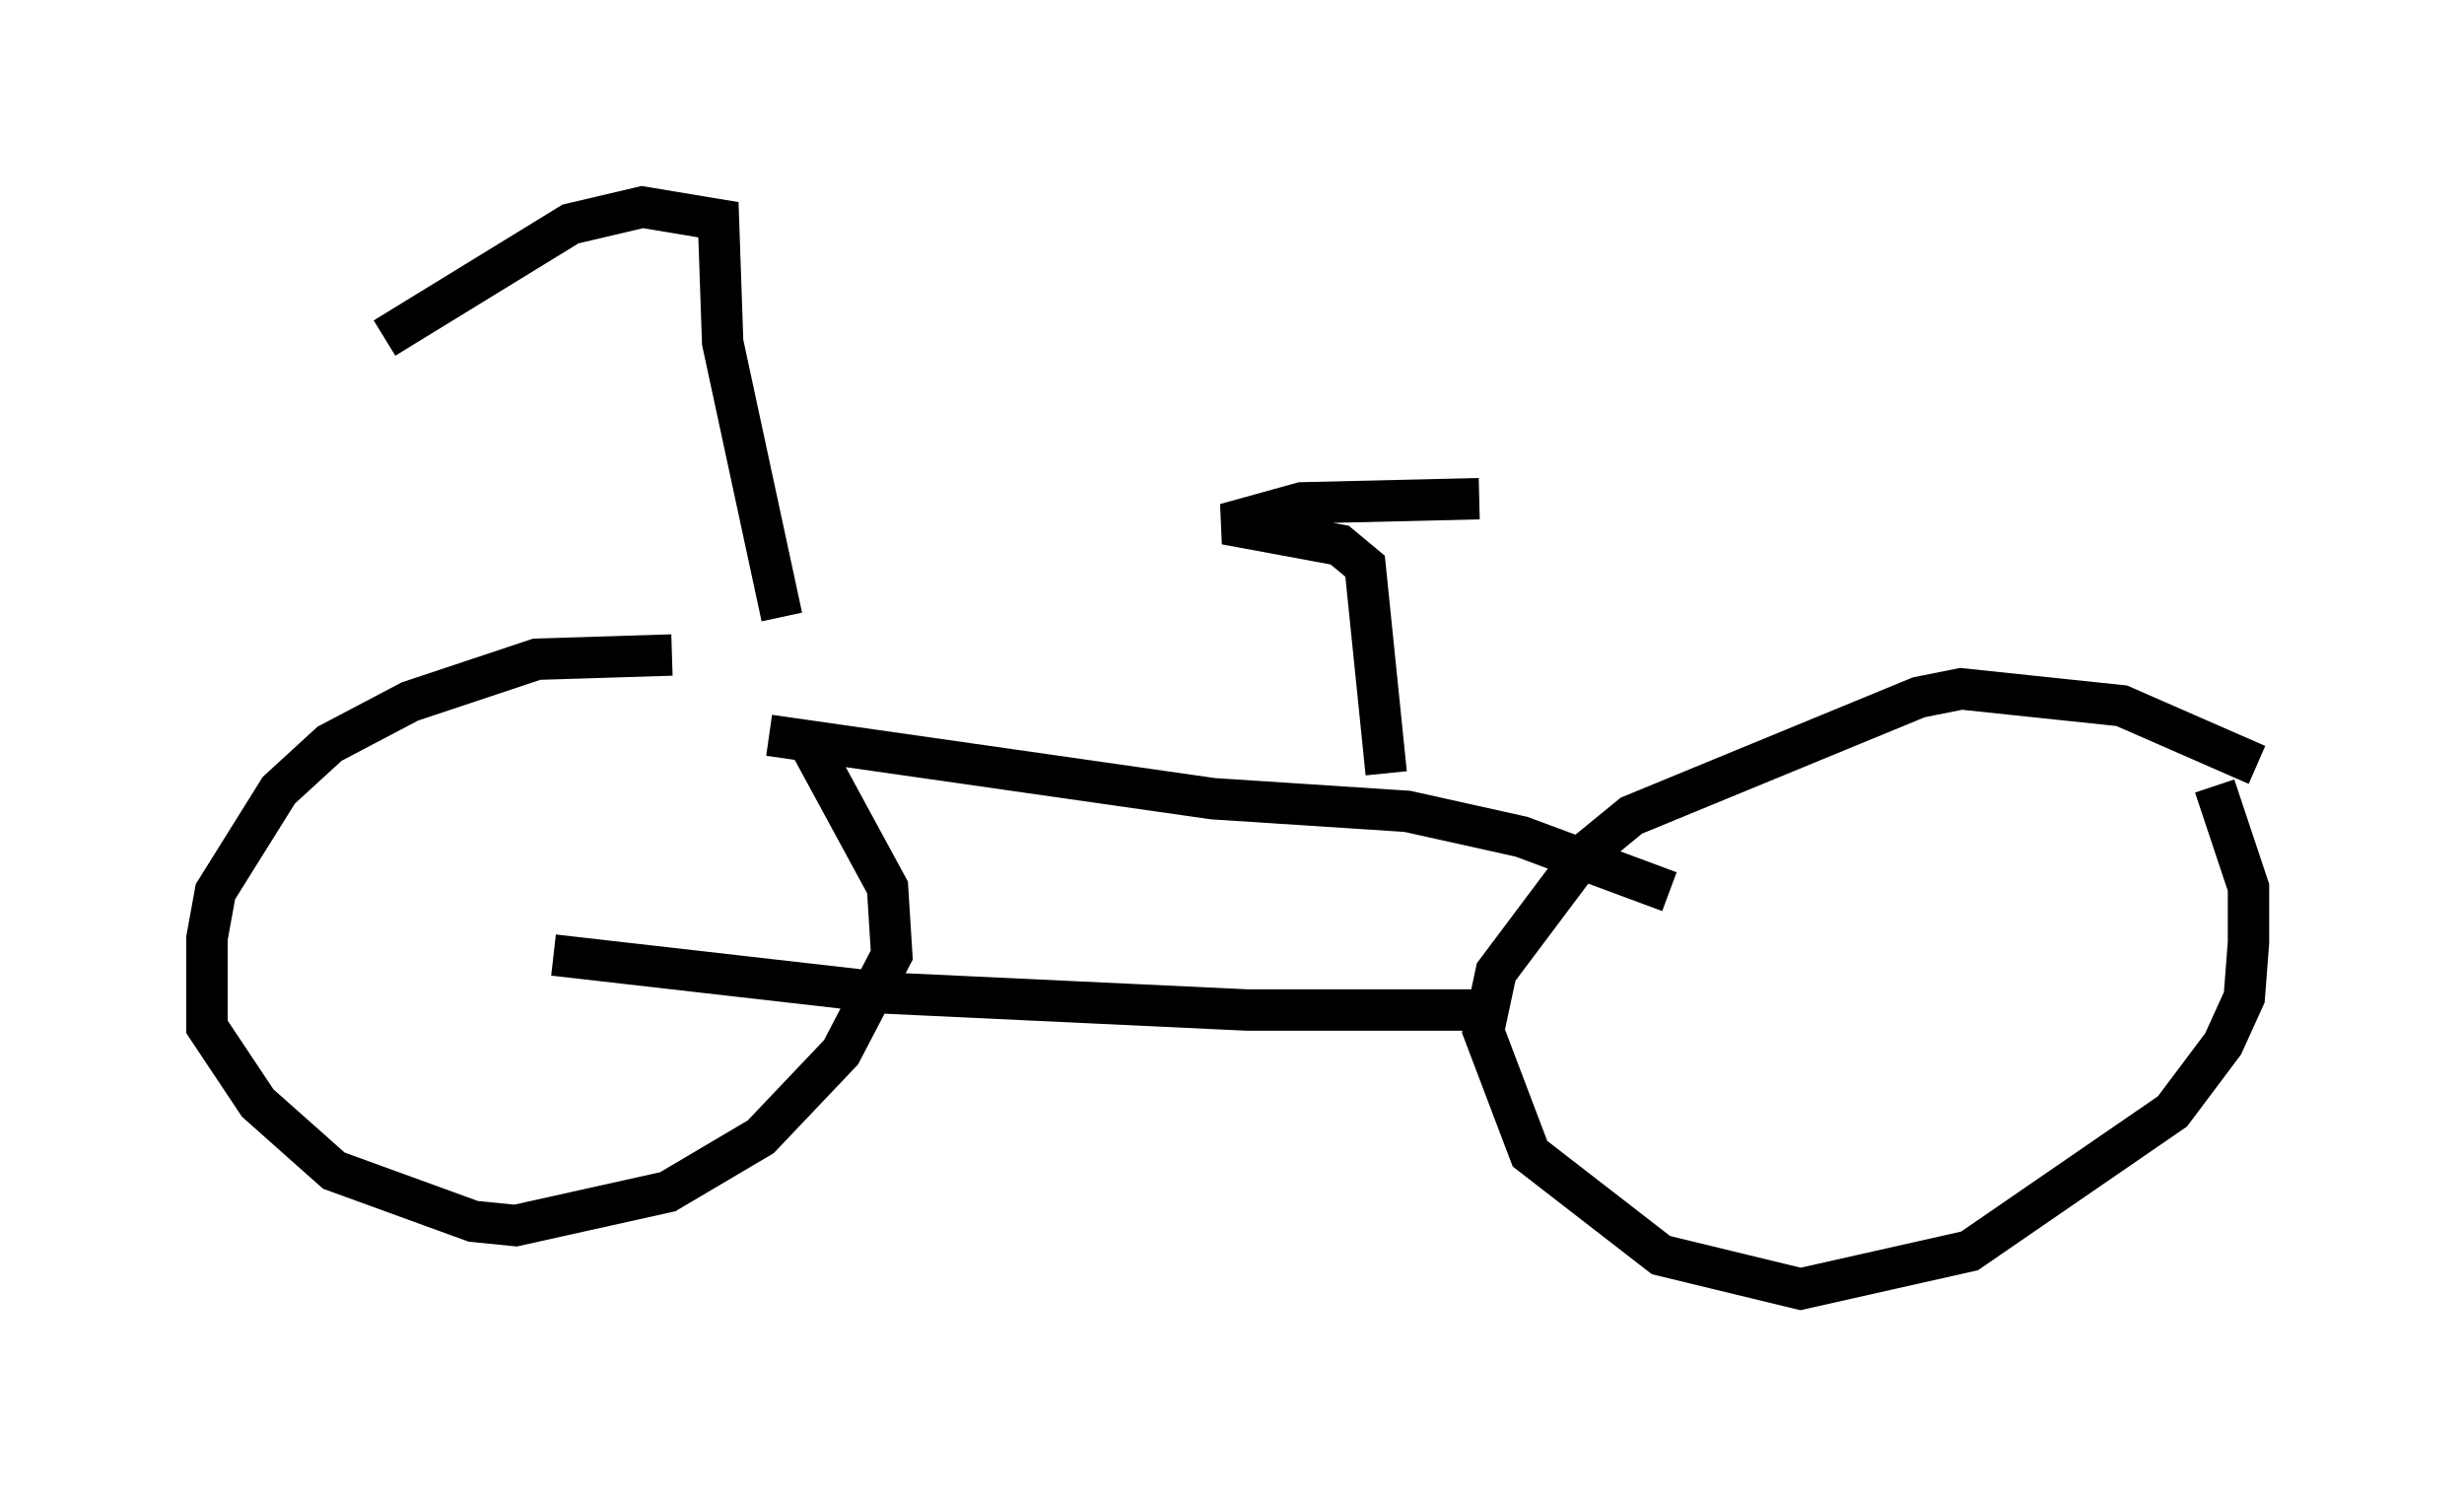 <?xml version="1.0" encoding="utf-8" ?>
<svg baseProfile="full" height="36.134" version="1.1" width="59.511" xmlns="http://www.w3.org/2000/svg" xmlns:ev="http://www.w3.org/2001/xml-events" xmlns:xlink="http://www.w3.org/1999/xlink"><defs /><rect fill="white" height="36.134" width="59.511" x="0" y="0" /><path d="M18.067, 16.638 m-1.838, -0.817 l-3.267, 0.102 -3.063, 1.021 l-1.94, 1.021 -1.225, 1.123 l-1.531, 2.45 -0.204, 1.123 l0.0, 2.144 1.225, 1.838 l1.838, 1.633 3.369, 1.225 l1.021, 0.102 3.675, -0.817 l2.246, -1.327 1.94, -2.042 l1.225, -2.348 -0.102, -1.633 l-1.94, -3.573 m35.015, 0.613 l-3.267, -1.429 -3.879, -0.408 l-1.021, 0.204 -6.942, 2.858 l-1.123, 0.919 -2.144, 2.858 l-0.306, 1.429 1.123, 2.96 l3.165, 2.45 3.369, 0.817 l4.083, -0.919 4.9, -3.369 l1.225, -1.633 0.51, -1.123 l0.102, -1.327 0.0, -1.327 l-0.817, -2.45 m-34.913, -1.225 l10.719, 1.531 4.696, 0.306 l2.756, 0.613 3.573, 1.327 m-4.696, 2.858 l-5.513, 0.0 -8.677, -0.408 l-8.065, -0.919 m20.111, -4.39 l-0.51, -5.002 -0.613, -0.51 l-2.756, -0.51 1.838, -0.51 l4.288, -0.102 m-16.844, 2.858 l-1.429, -6.635 -0.102, -2.96 l-1.838, -0.306 -1.735, 0.408 l-4.492, 2.756 " fill="none" stroke="black" stroke-width="1" /></svg>